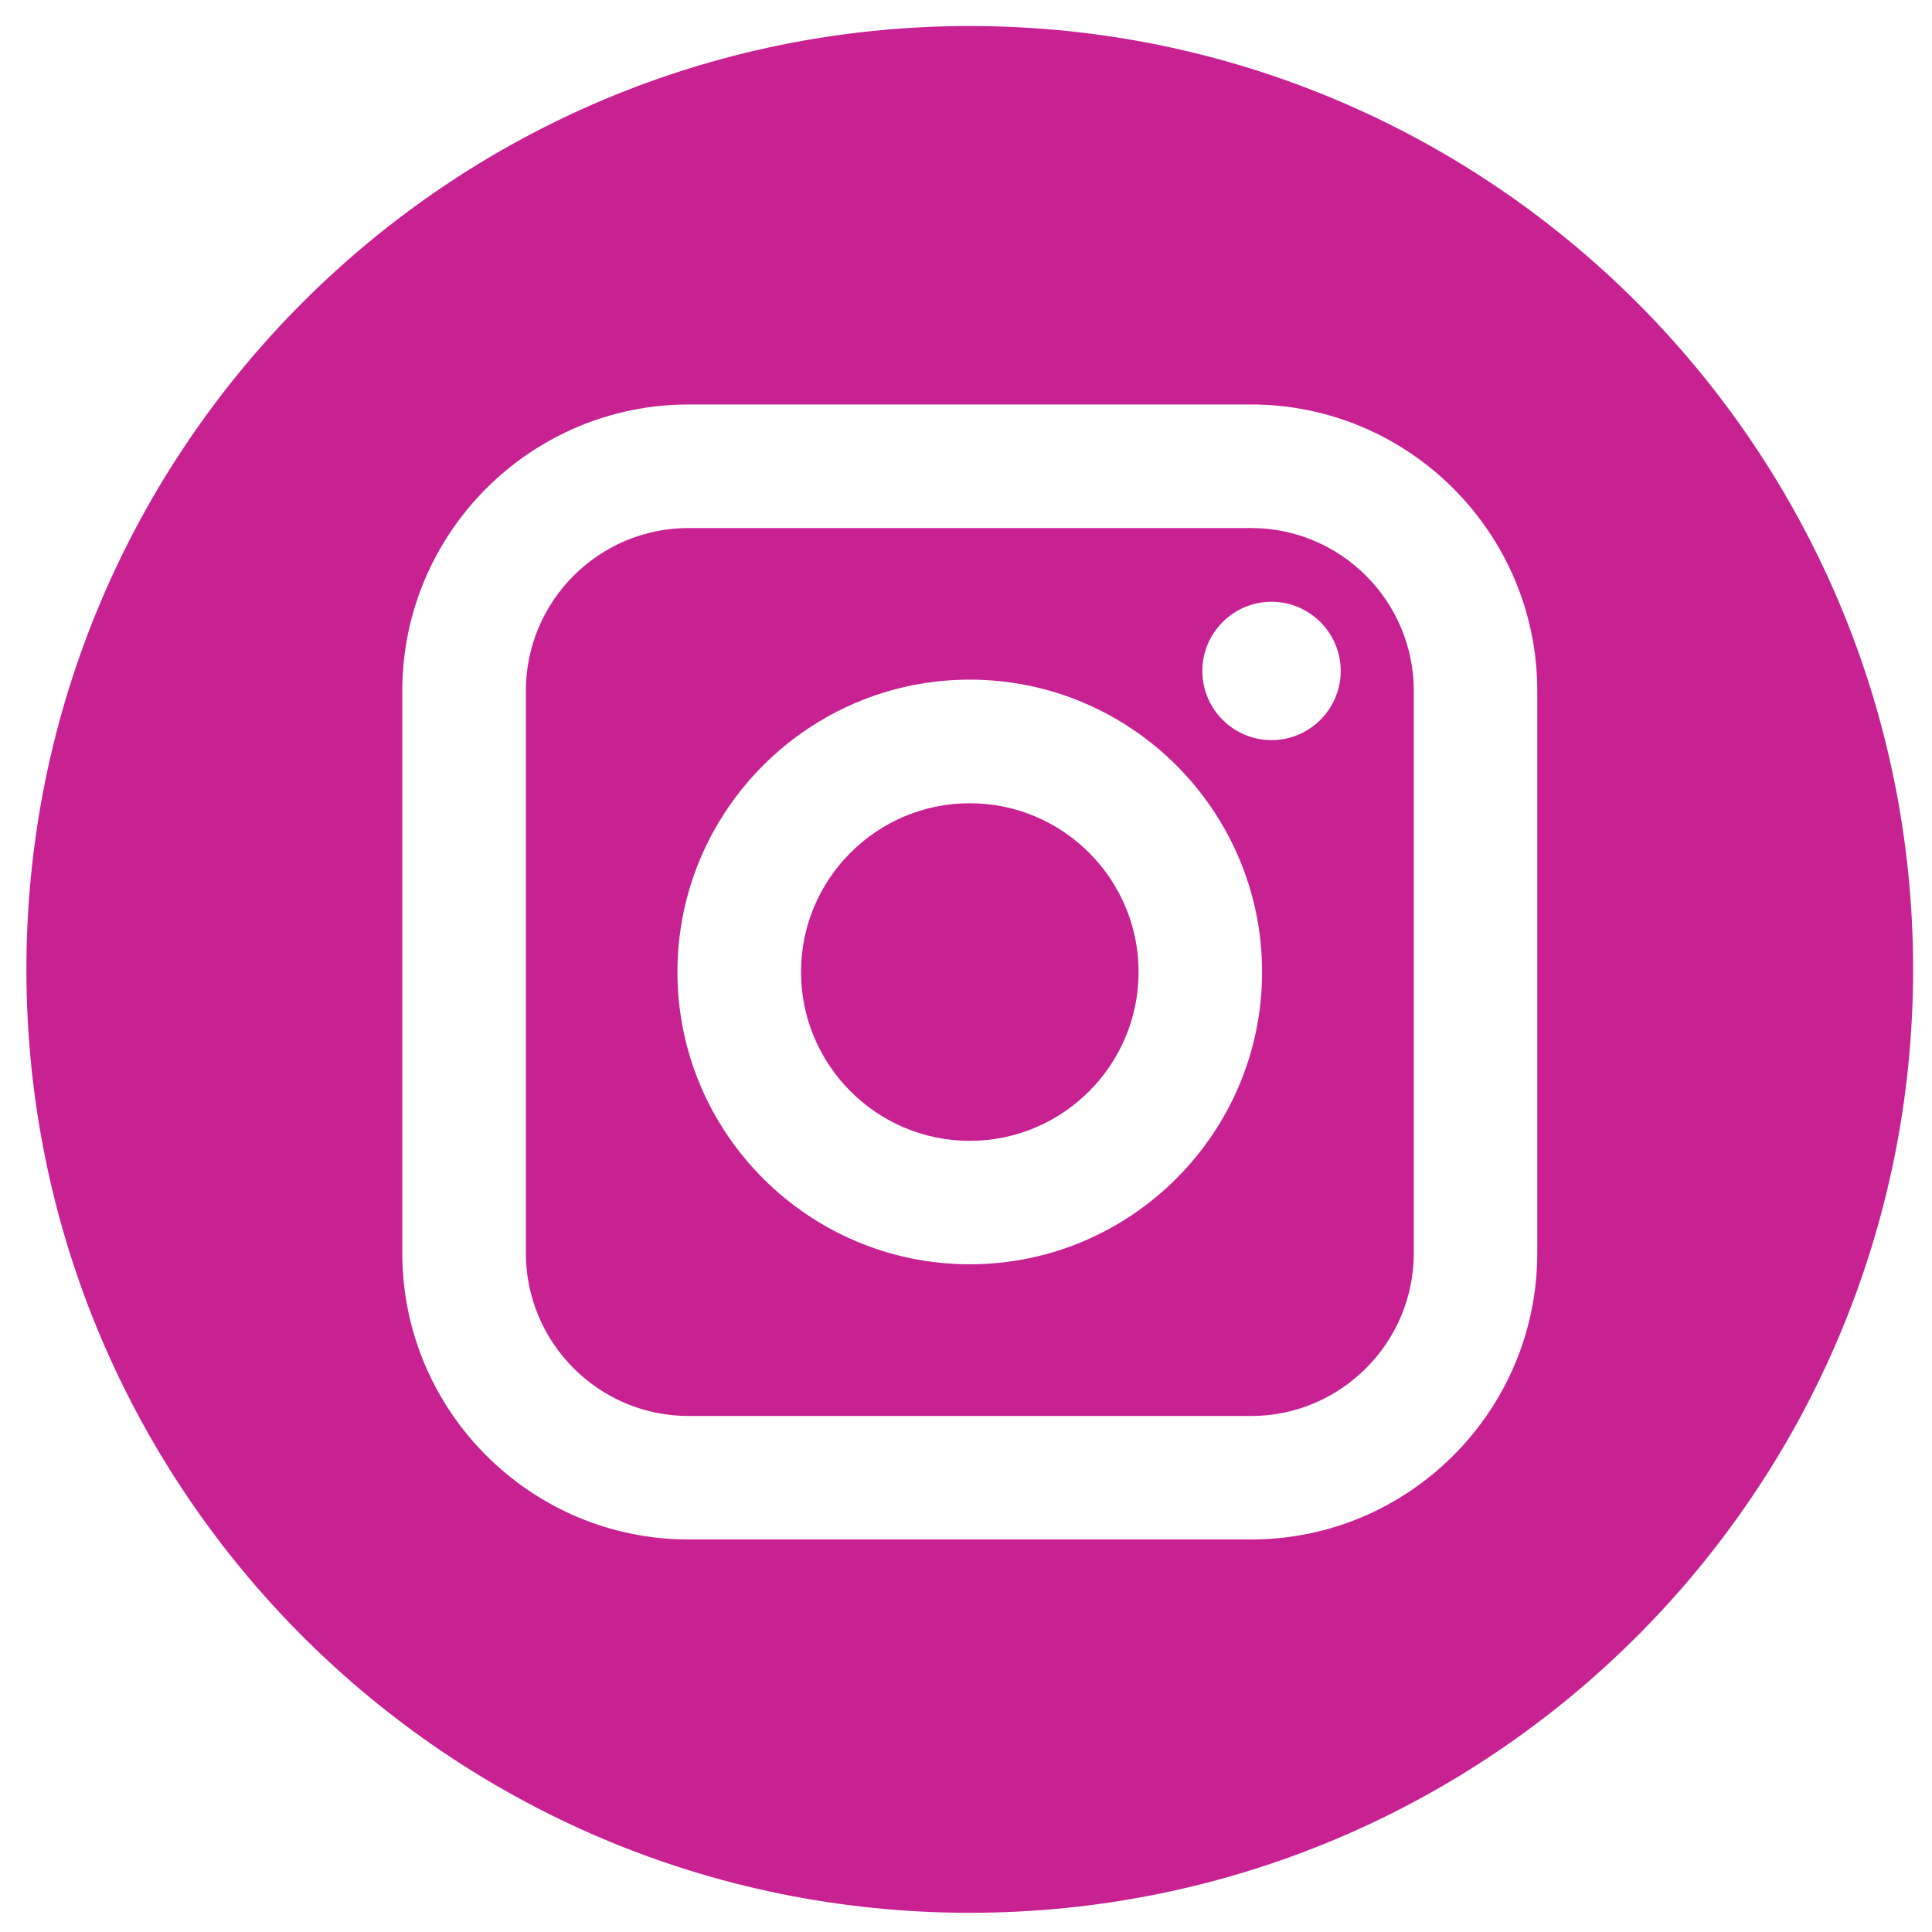 <svg width="36" height="36" viewBox="0 0 36 36" fill="none" xmlns="http://www.w3.org/2000/svg">
<path d="M23.311 9.839H12.832C11.158 9.839 9.799 11.199 9.799 12.873V23.35C9.799 25.023 11.158 26.385 12.832 26.385H23.311C24.982 26.385 26.344 25.023 26.344 23.35V12.873C26.344 11.199 24.982 9.839 23.311 9.839ZM18.07 23.558C15.068 23.558 12.623 21.114 12.623 18.111C12.623 15.109 15.068 12.664 18.07 12.664C21.075 12.664 23.517 15.109 23.517 18.111C23.517 21.114 21.073 23.558 18.07 23.558ZM23.693 13.791C22.982 13.791 22.404 13.213 22.404 12.502C22.404 11.792 22.982 11.213 23.693 11.213C24.403 11.213 24.982 11.792 24.982 12.502C24.982 13.213 24.403 13.791 23.693 13.791Z" fill="#C72192"/>
<path d="M18.07 14.967C16.337 14.967 14.926 16.377 14.926 18.111C14.926 19.846 16.337 21.258 18.07 21.258C19.805 21.258 21.216 19.846 21.216 18.111C21.216 16.379 19.805 14.967 18.07 14.967Z" fill="#C72192"/>
<path d="M18.07 0.485C8.362 0.485 0.492 8.355 0.492 18.064C0.492 27.771 8.362 35.642 18.07 35.642C27.778 35.642 35.648 27.771 35.648 18.064C35.648 8.355 27.778 0.485 18.07 0.485ZM28.645 23.35C28.645 26.293 26.252 28.686 23.311 28.686H12.832C9.89 28.686 7.496 26.293 7.496 23.35V12.873C7.496 9.931 9.89 7.537 12.832 7.537H23.311C26.252 7.537 28.645 9.931 28.645 12.873V23.35Z" fill="#C72192"/>
</svg>
